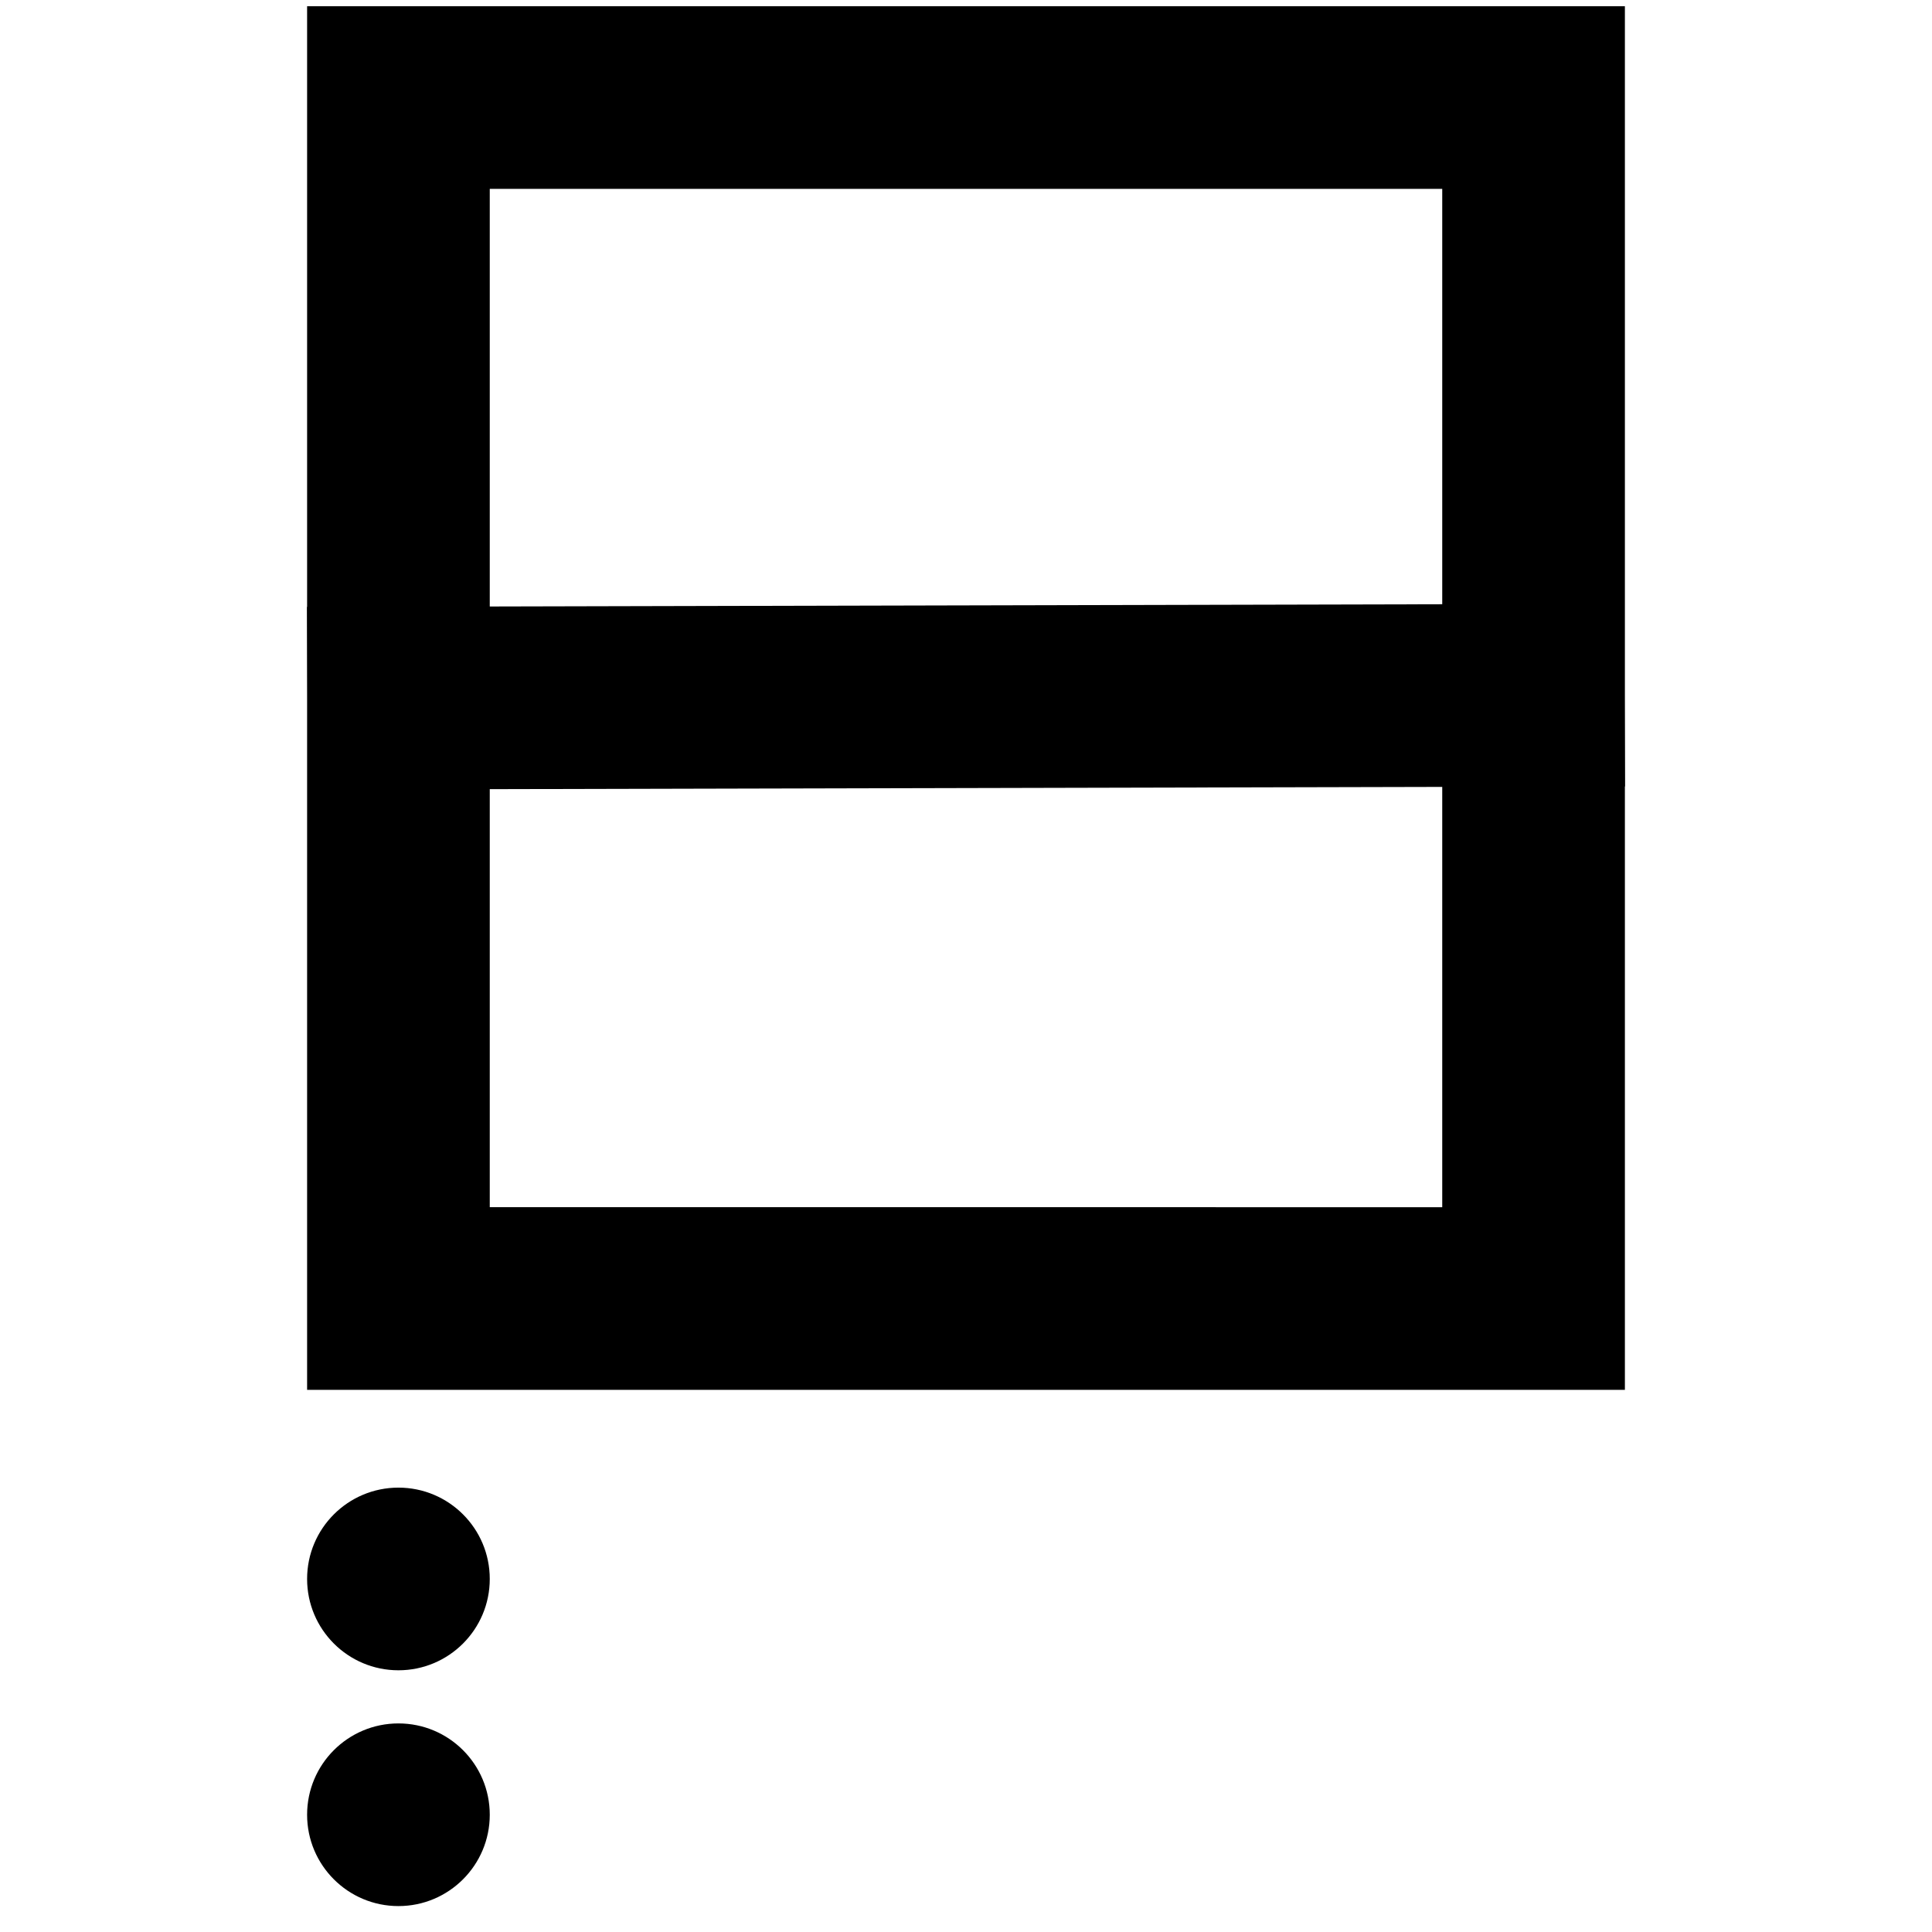 <?xml version="1.0" encoding="UTF-8" standalone="no"?>
<!-- Created with Inkscape (http://www.inkscape.org/) -->

<svg
   width="153.916mm"
   height="153.916mm"
   viewBox="0 0 153.916 153.916"
   version="1.1"
   id="svg1"
   xml:space="preserve"
   xmlns="http://www.w3.org/2000/svg"
   xmlns:svg="http://www.w3.org/2000/svg"><defs
     id="defs1" /><g
     id="layer1"><g
       id="g95-7"
       transform="translate(-2371.658,-63.069)"><path
         id="path91-8"
         style="fill:none;fill-opacity:1;stroke:#000000;stroke-width:14.552;stroke-linecap:square;stroke-linejoin:miter;stroke-dasharray:none;stroke-opacity:1"
         d="m 2403.4,118.679 90.432,-0.213 m -90.432,48.051 V 70.841 h 90.432 v 95.677 z" /><g
         id="g94-9-3"
         transform="translate(9.66,15.538)"><circle
           style="fill:#000000;fill-opacity:1;stroke-width:5.639;stroke-linecap:round"
           id="path1-58-8-0-12-3-5"
           cx="2393.74"
           cy="173.321"
           r="7.276" /><circle
           style="fill:#000000;fill-opacity:1;stroke-width:5.639;stroke-linecap:round"
           id="path1-58-8-0-1-4-8-6"
           cx="2393.74"
           cy="192.106"
           r="7.276" /></g></g></g></svg>
